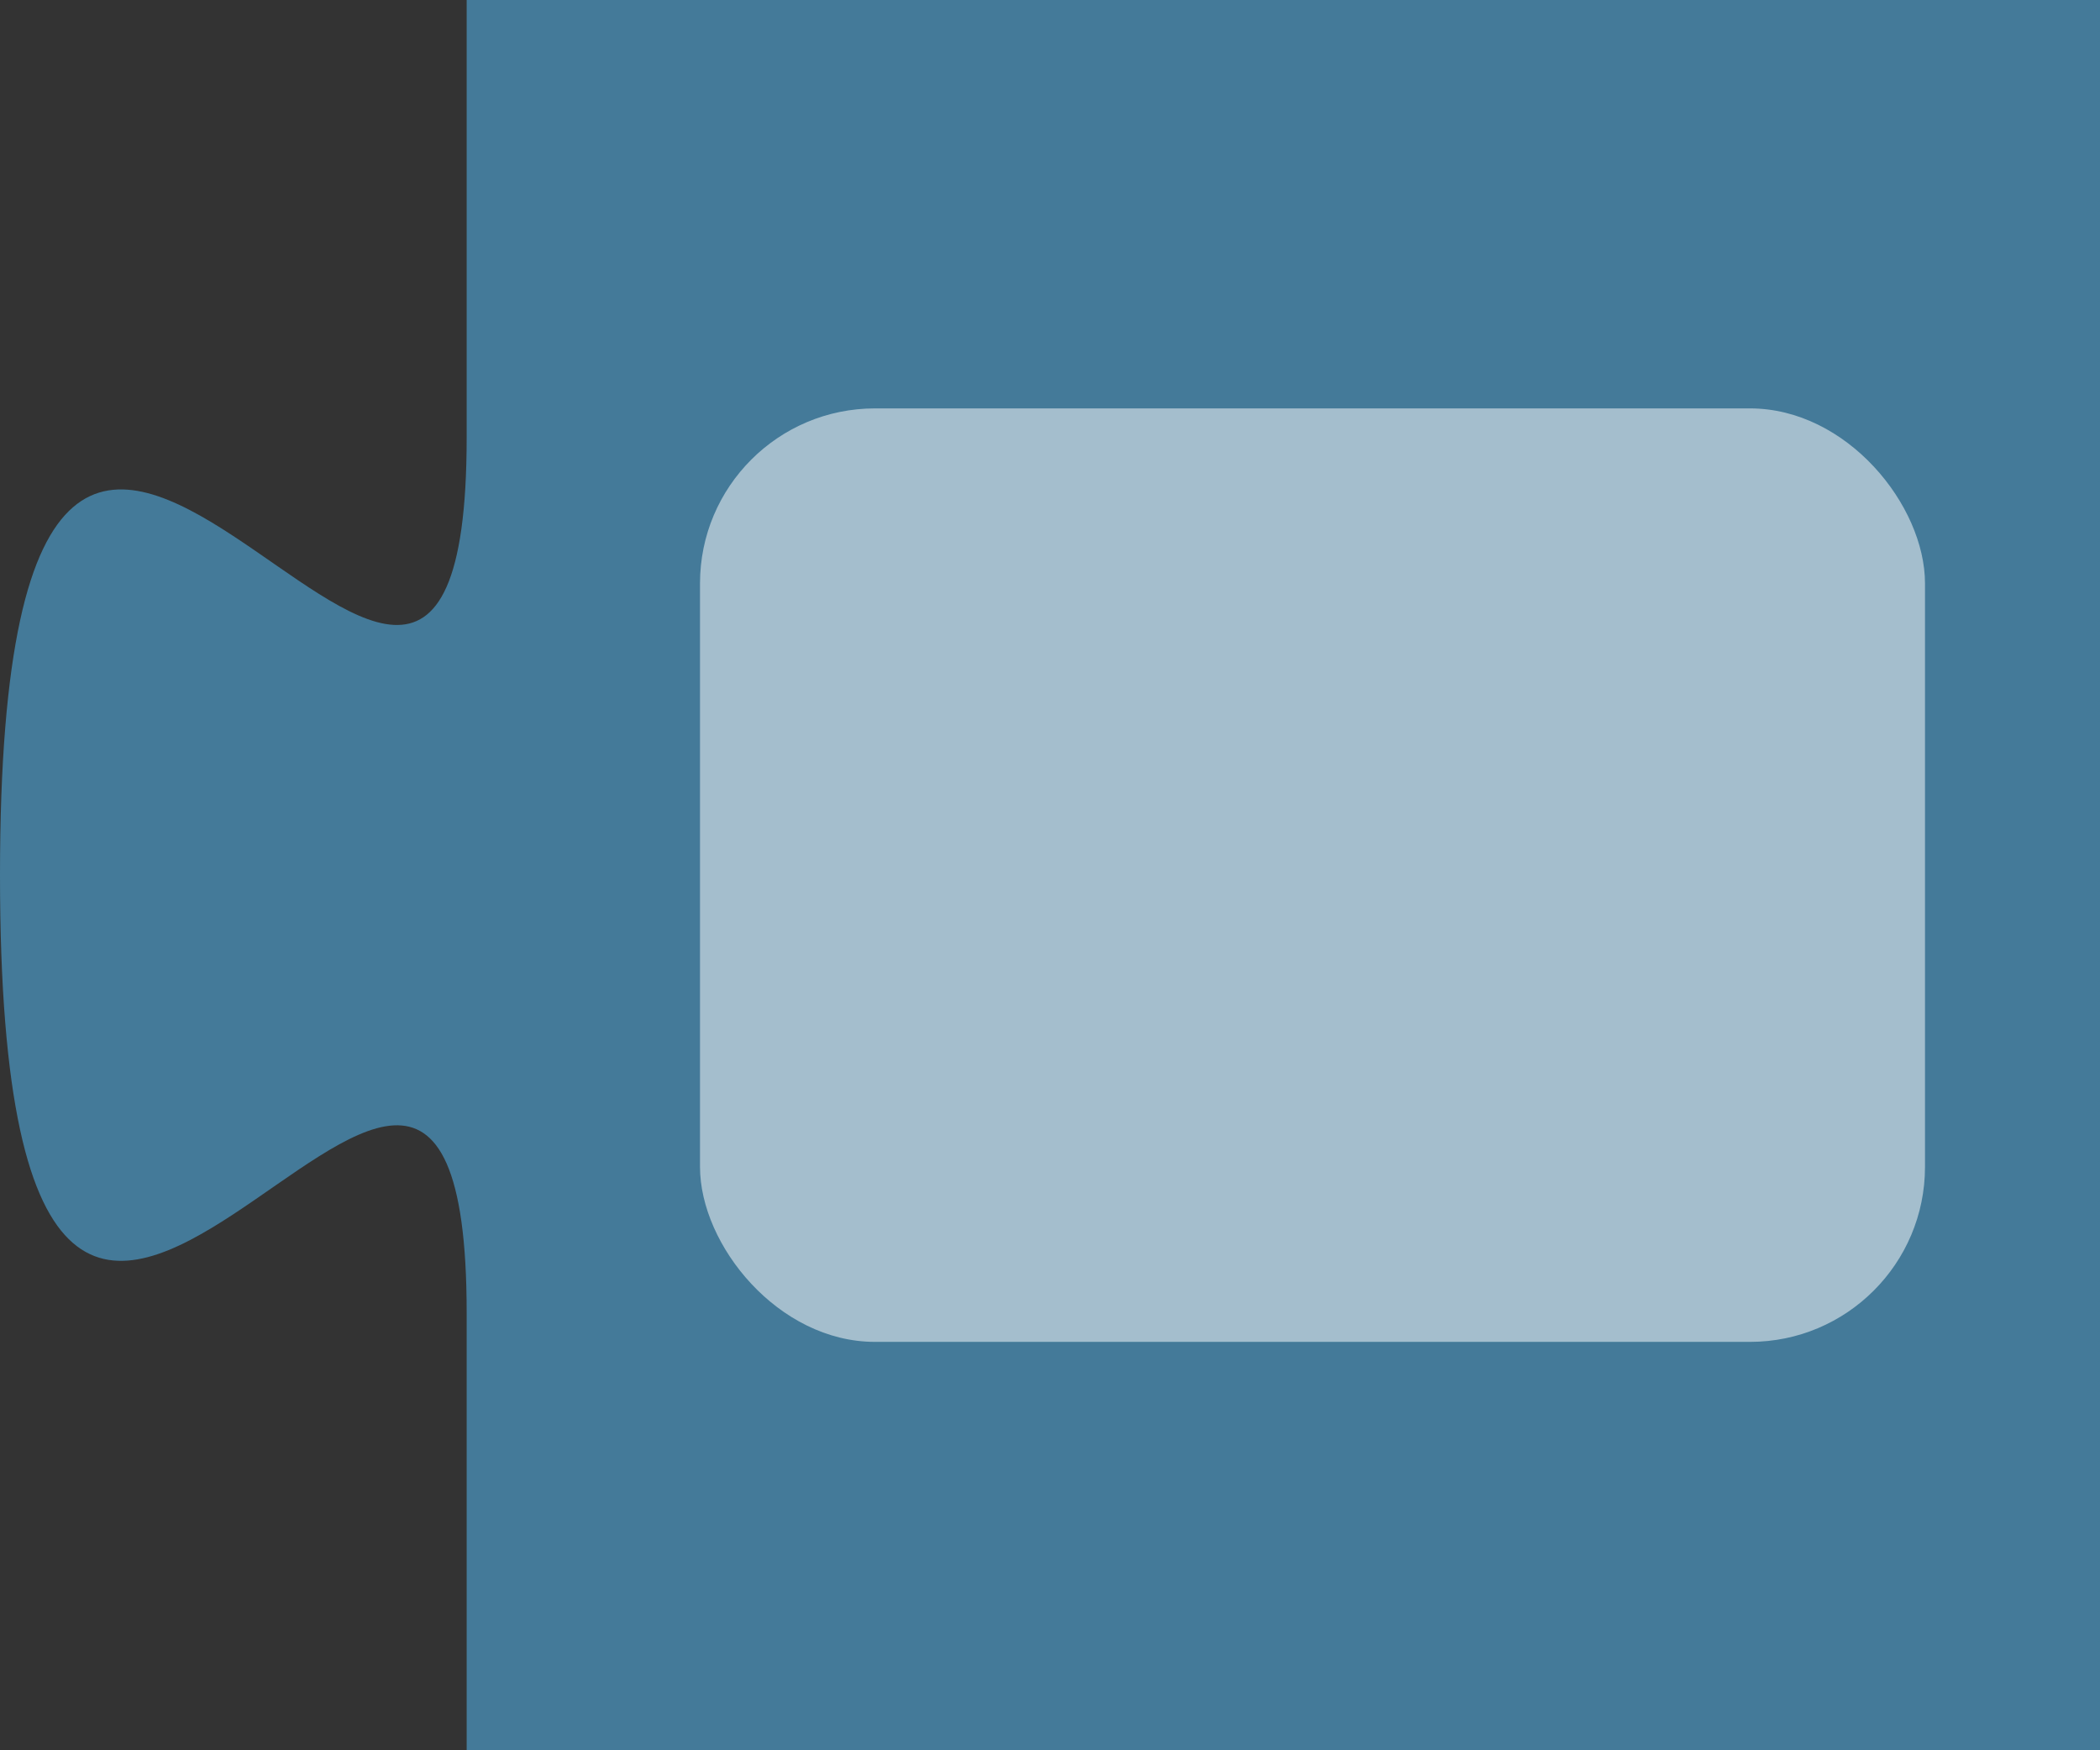 <?xml version="1.0" encoding="UTF-8" standalone="no"?>
<svg
   xmlns:dc="http://purl.org/dc/elements/1.1/"
   xmlns:cc="http://creativecommons.org/ns#"
   xmlns:rdf="http://www.w3.org/1999/02/22-rdf-syntax-ns#"
   xmlns:svg="http://www.w3.org/2000/svg"
   xmlns="http://www.w3.org/2000/svg"
   id="svg57"
   version="1.1"
   viewBox="0 0 36 30">
  <rect x="0" y="0" width="36" height="30" fill="#333333" stroke="none"/>
  <defs
     id="defs61" />
  <g
     id="g55"
     transform="translate(8)">
    <path
       id="path53"
       fill="#447a99"
       d="M 0,0 H 28 V 30 H 0 v -7.5 c 0,-10 -8,8 -8,-7.5 0,-15.5 8,2.5 8,-7.5 z" />
  </g>
  <rect
     ry="3"
     rx="3"
     y="7"
     x="12"
     height="16"
     width="21"
     id="rect65"
     style="fill:#ffffff;fill-opacity:0.514;stroke:none;stroke-width:1;stroke-opacity:0.502" />
</svg>
